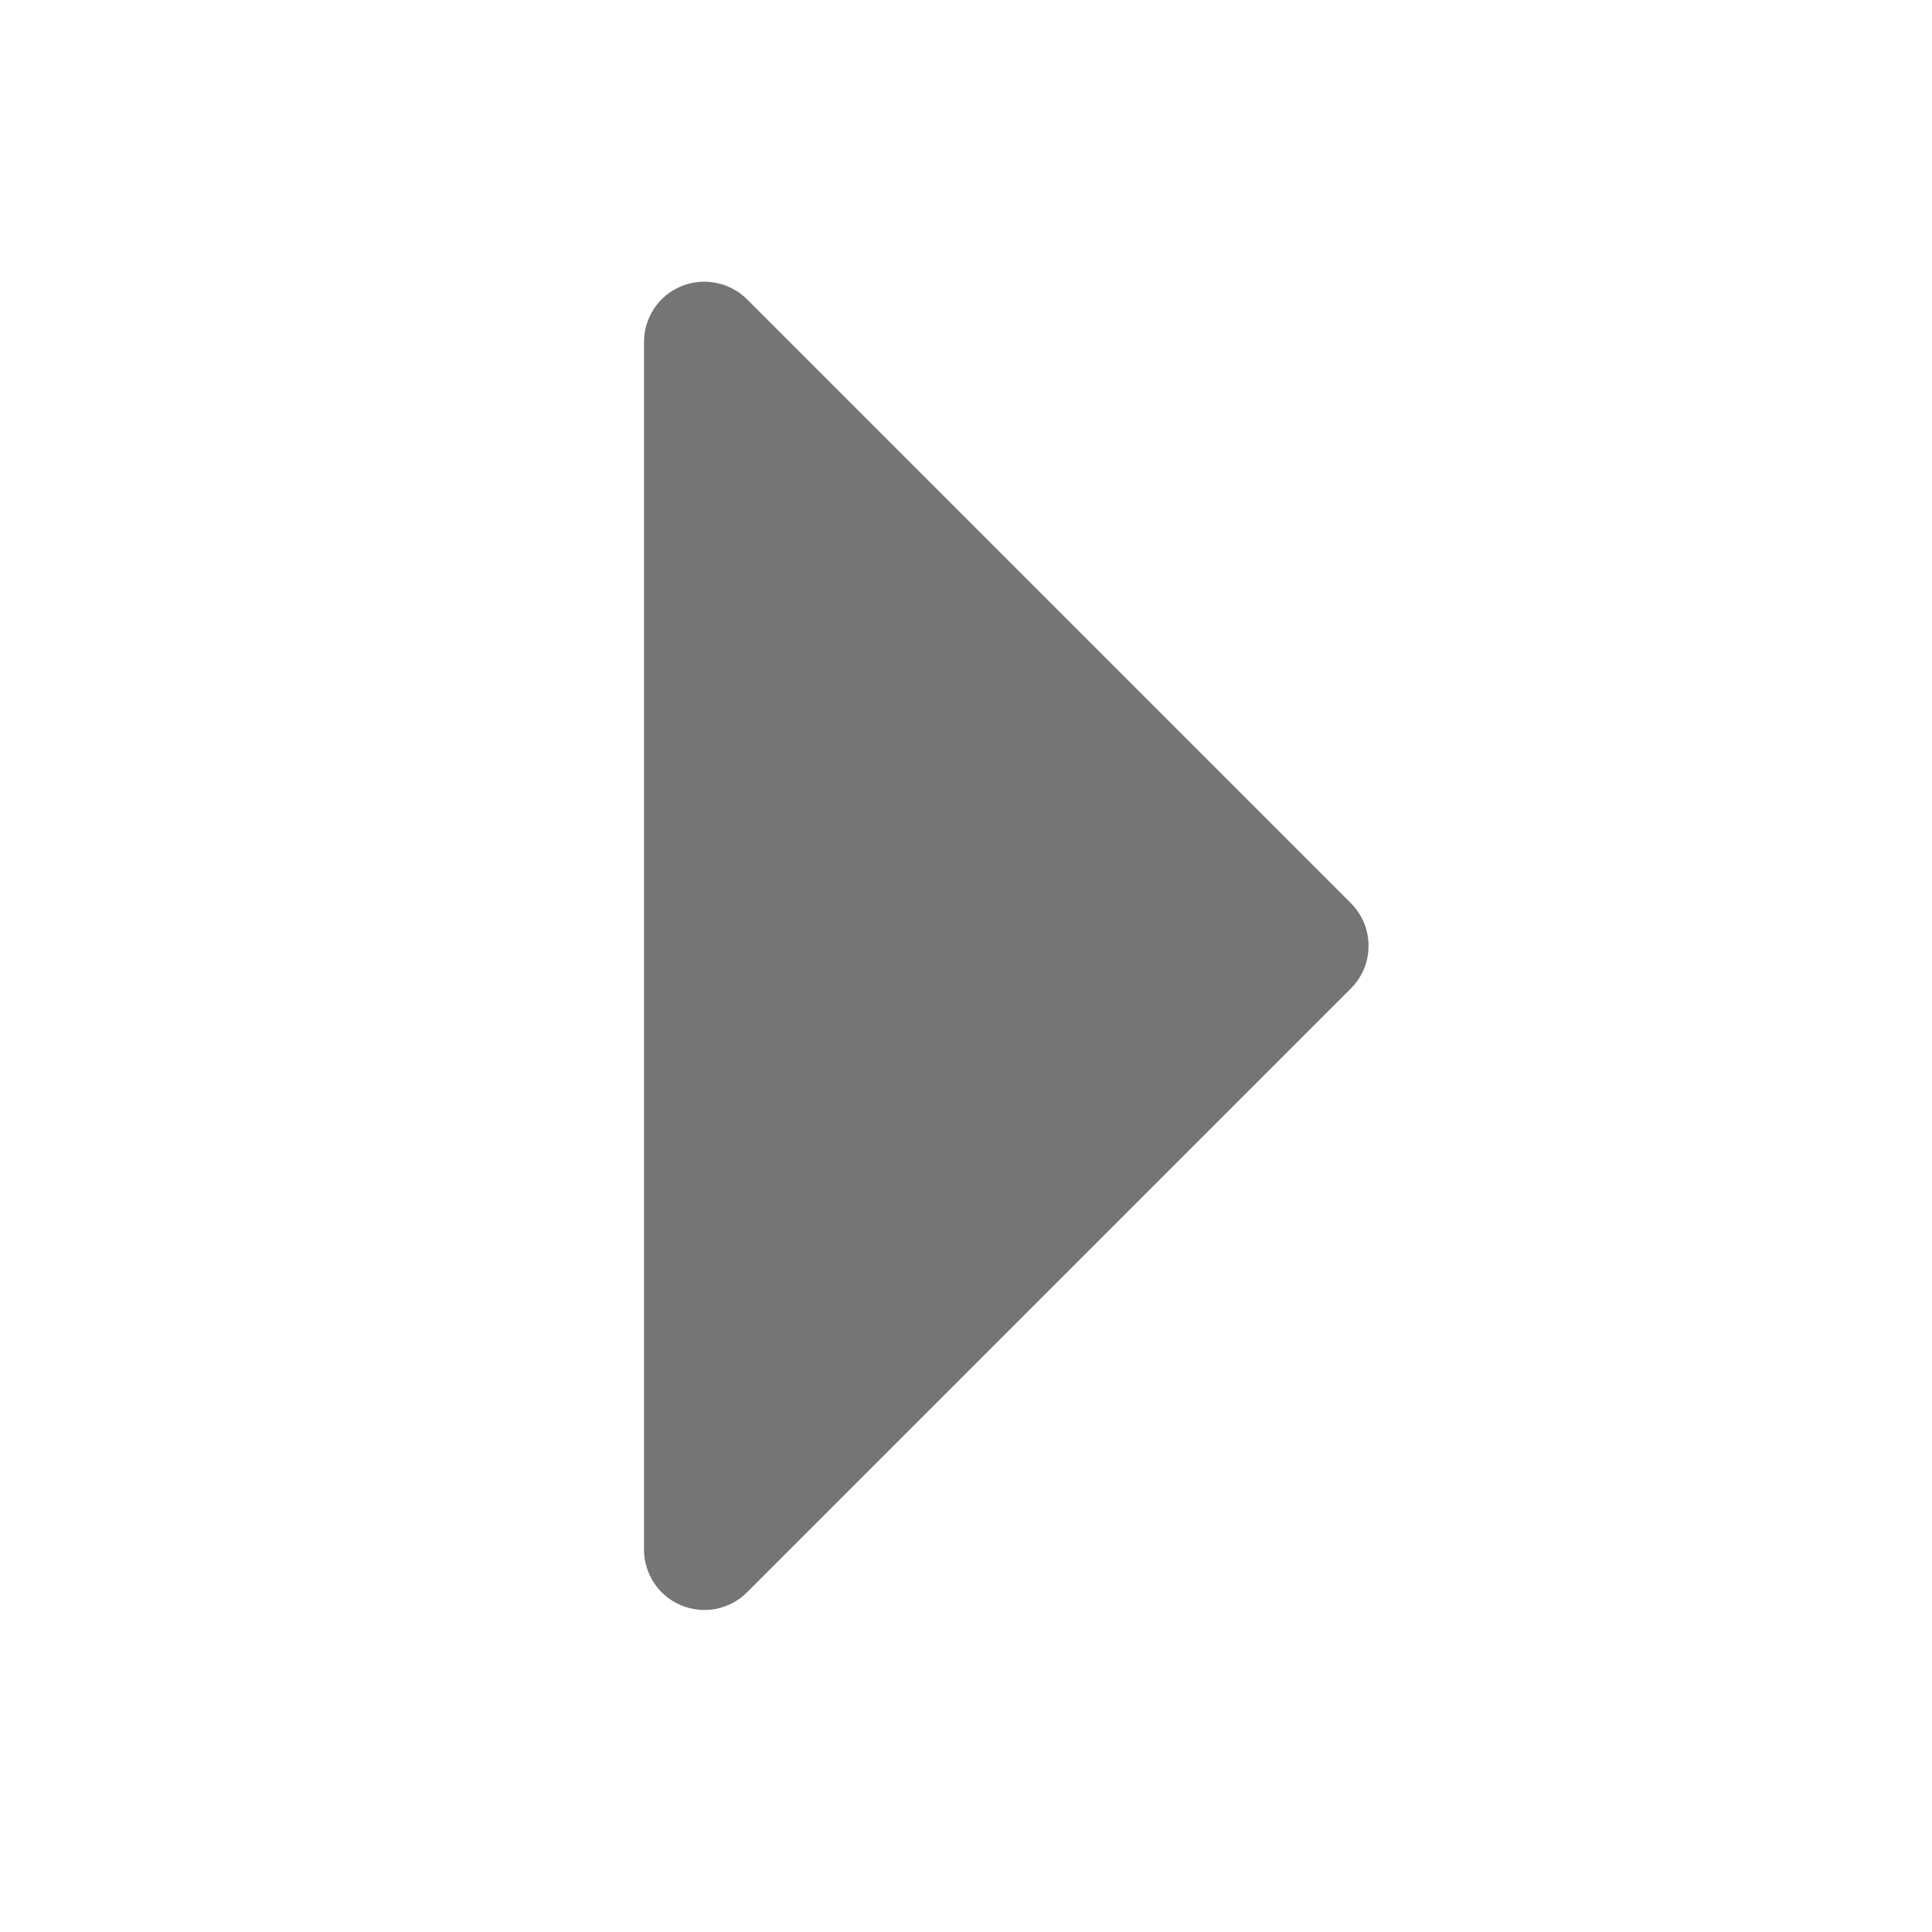<svg width="12" height="12" viewBox="0 0 12 12" fill="none" xmlns="http://www.w3.org/2000/svg">
<path d="M4.64 1.859L8.39 5.609C8.425 5.644 8.453 5.686 8.472 5.731C8.491 5.777 8.5 5.825 8.5 5.875C8.5 5.924 8.491 5.973 8.472 6.018C8.453 6.064 8.425 6.105 8.39 6.14L4.64 9.89C4.588 9.943 4.521 9.978 4.448 9.993C4.375 10.007 4.3 10 4.231 9.971C4.163 9.943 4.104 9.895 4.063 9.833C4.022 9.771 4 9.699 4 9.625L4 2.125C4 2.05 4.022 1.978 4.063 1.916C4.104 1.854 4.163 1.806 4.231 1.778C4.3 1.75 4.375 1.742 4.448 1.757C4.521 1.771 4.588 1.807 4.64 1.859Z" fill="#757575"/>
</svg>
